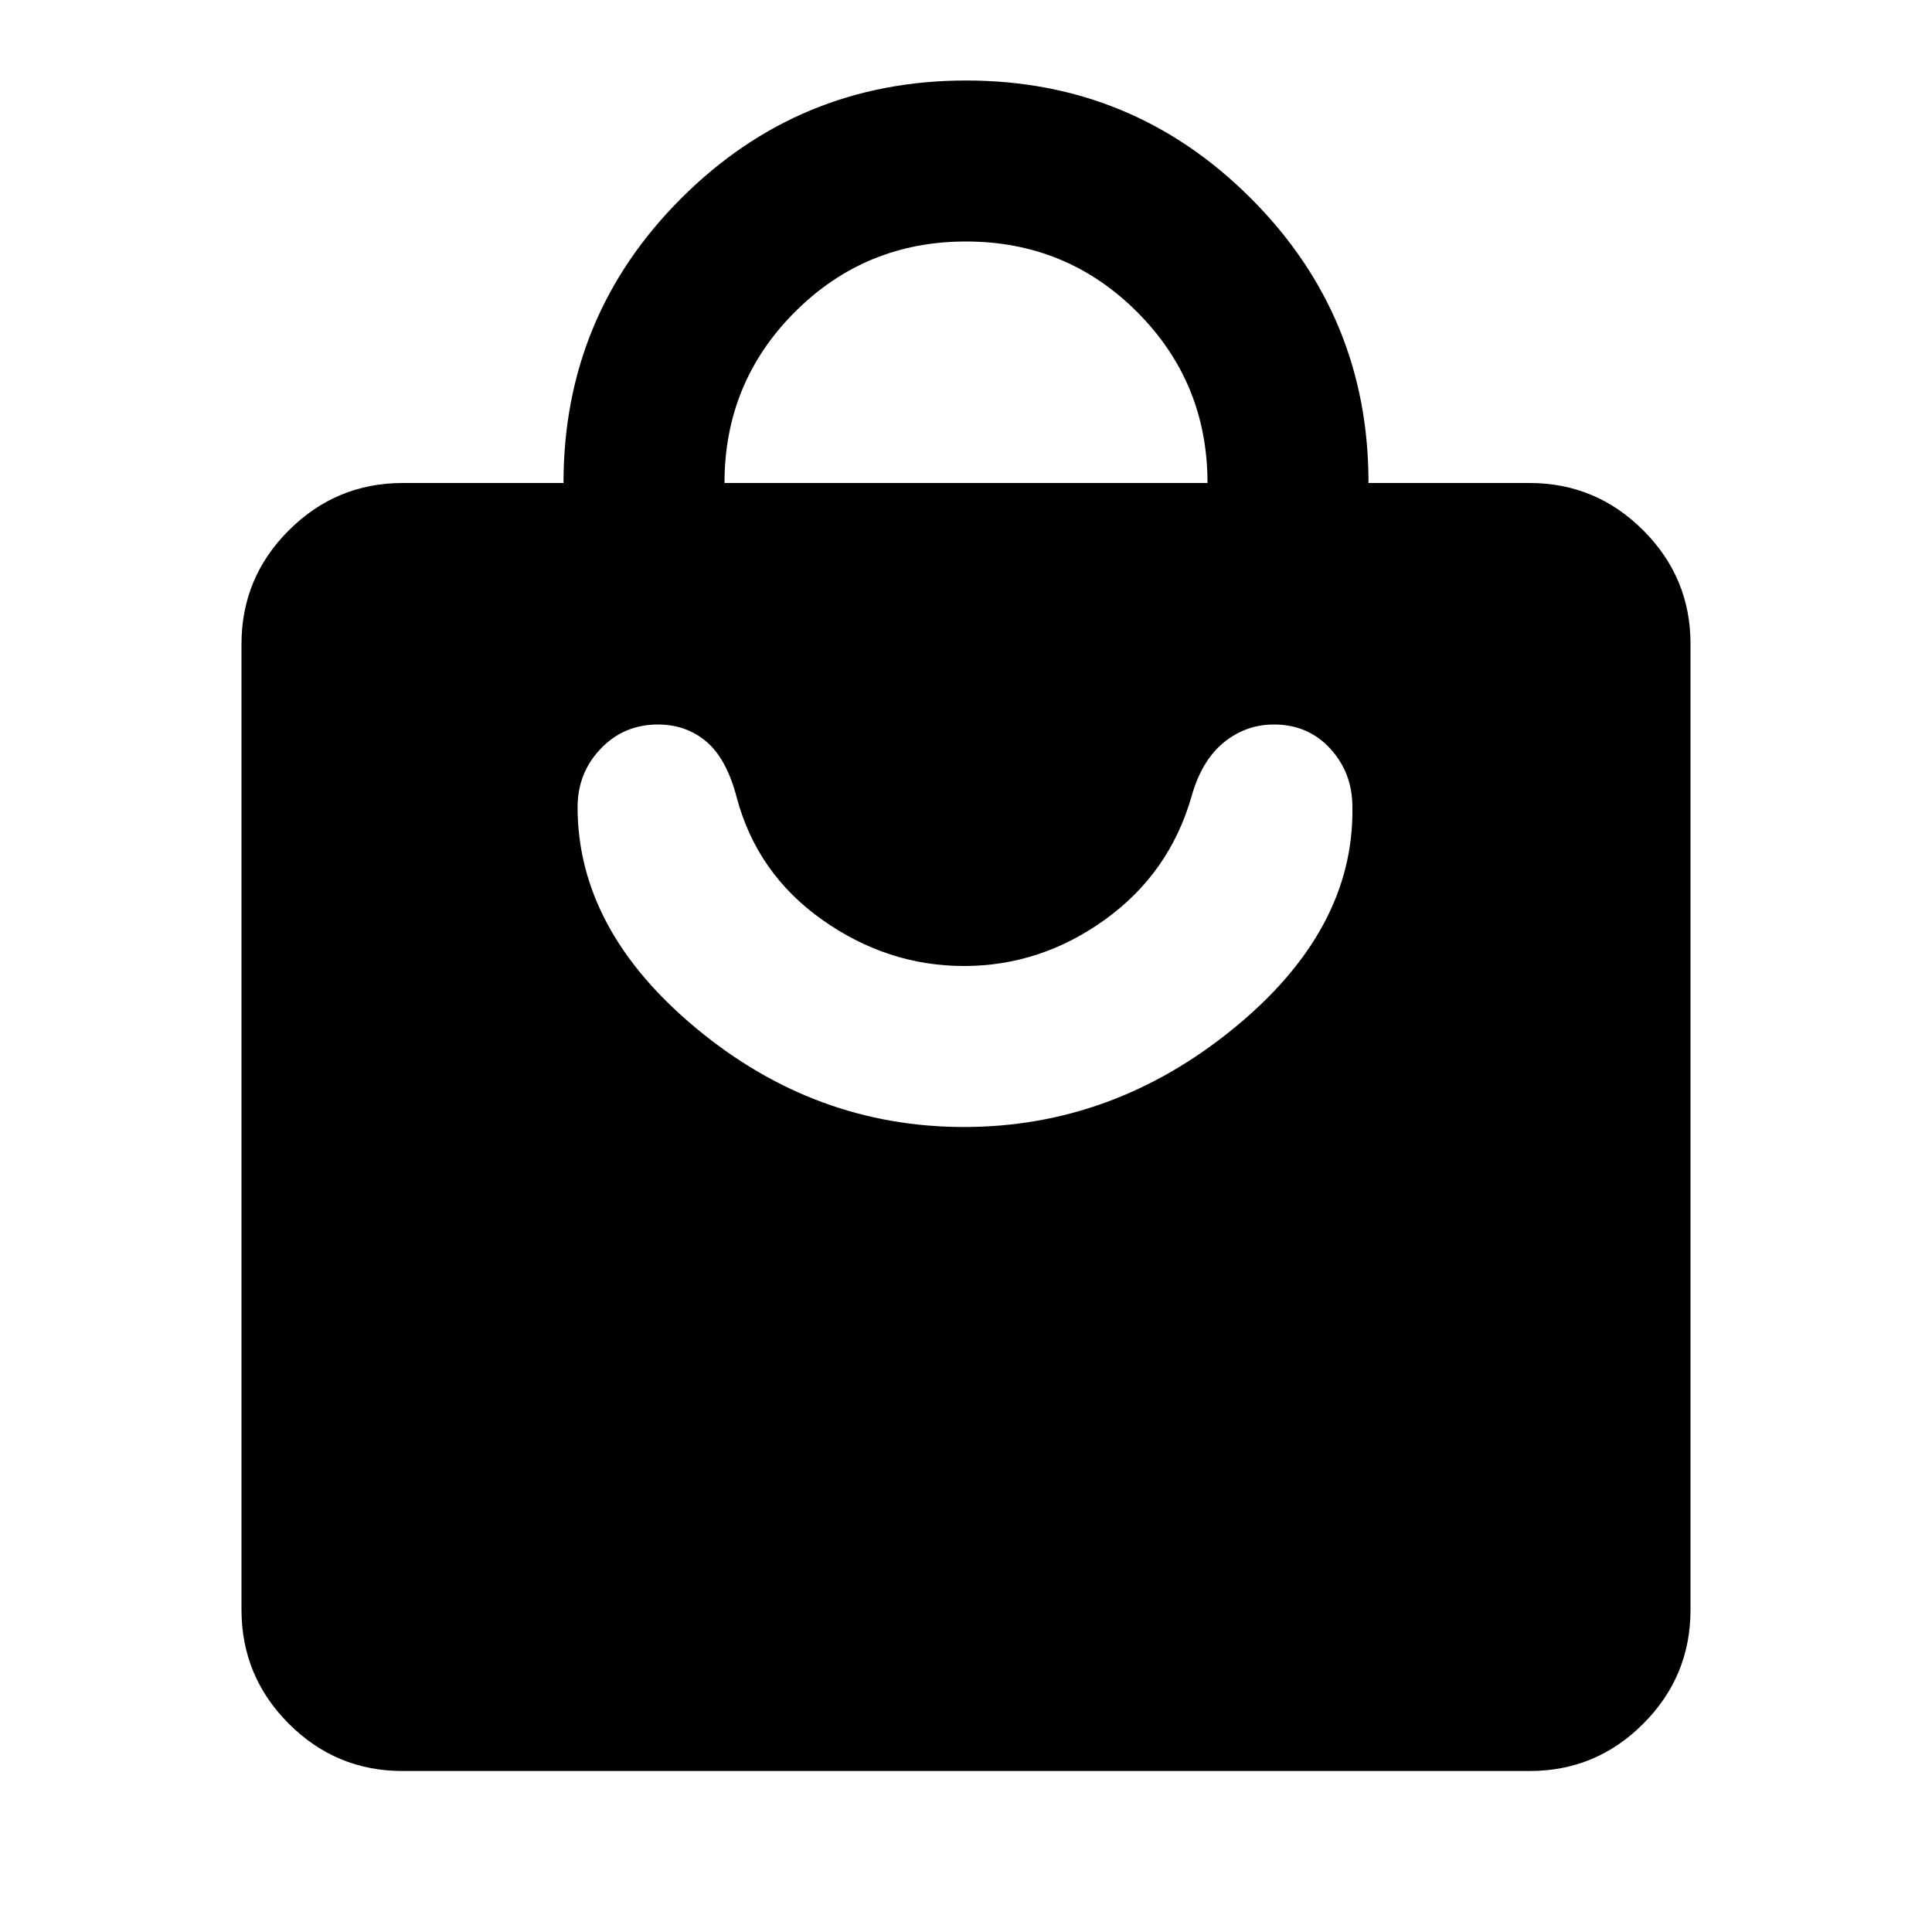 <svg xmlns="http://www.w3.org/2000/svg" xmlns:xlink="http://www.w3.org/1999/xlink" width="24" height="24" viewBox="0 0 24 24"><path fill="currentColor" d="M5 22q-.825 0-1.412-.587T3 20V8q0-.825.588-1.412T5 6h2q0-2.075 1.463-3.537T12 1t3.538 1.463T17 6h2q.825 0 1.413.588T21 8v12q0 .825-.587 1.413T19 22zM9 6h6q0-1.25-.875-2.125T12 3t-2.125.875T9 6m2.975 8q1.85 0 3.35-1.225t1.475-2.75q0-.425-.275-.725t-.7-.3q-.35 0-.625.225t-.4.675q-.275.95-1.075 1.525t-1.75.575t-1.762-.575T9.15 9.9q-.125-.475-.375-.687T8.175 9q-.425 0-.712.3t-.288.725q0 1.525 1.475 2.75T11.975 14"/></svg>